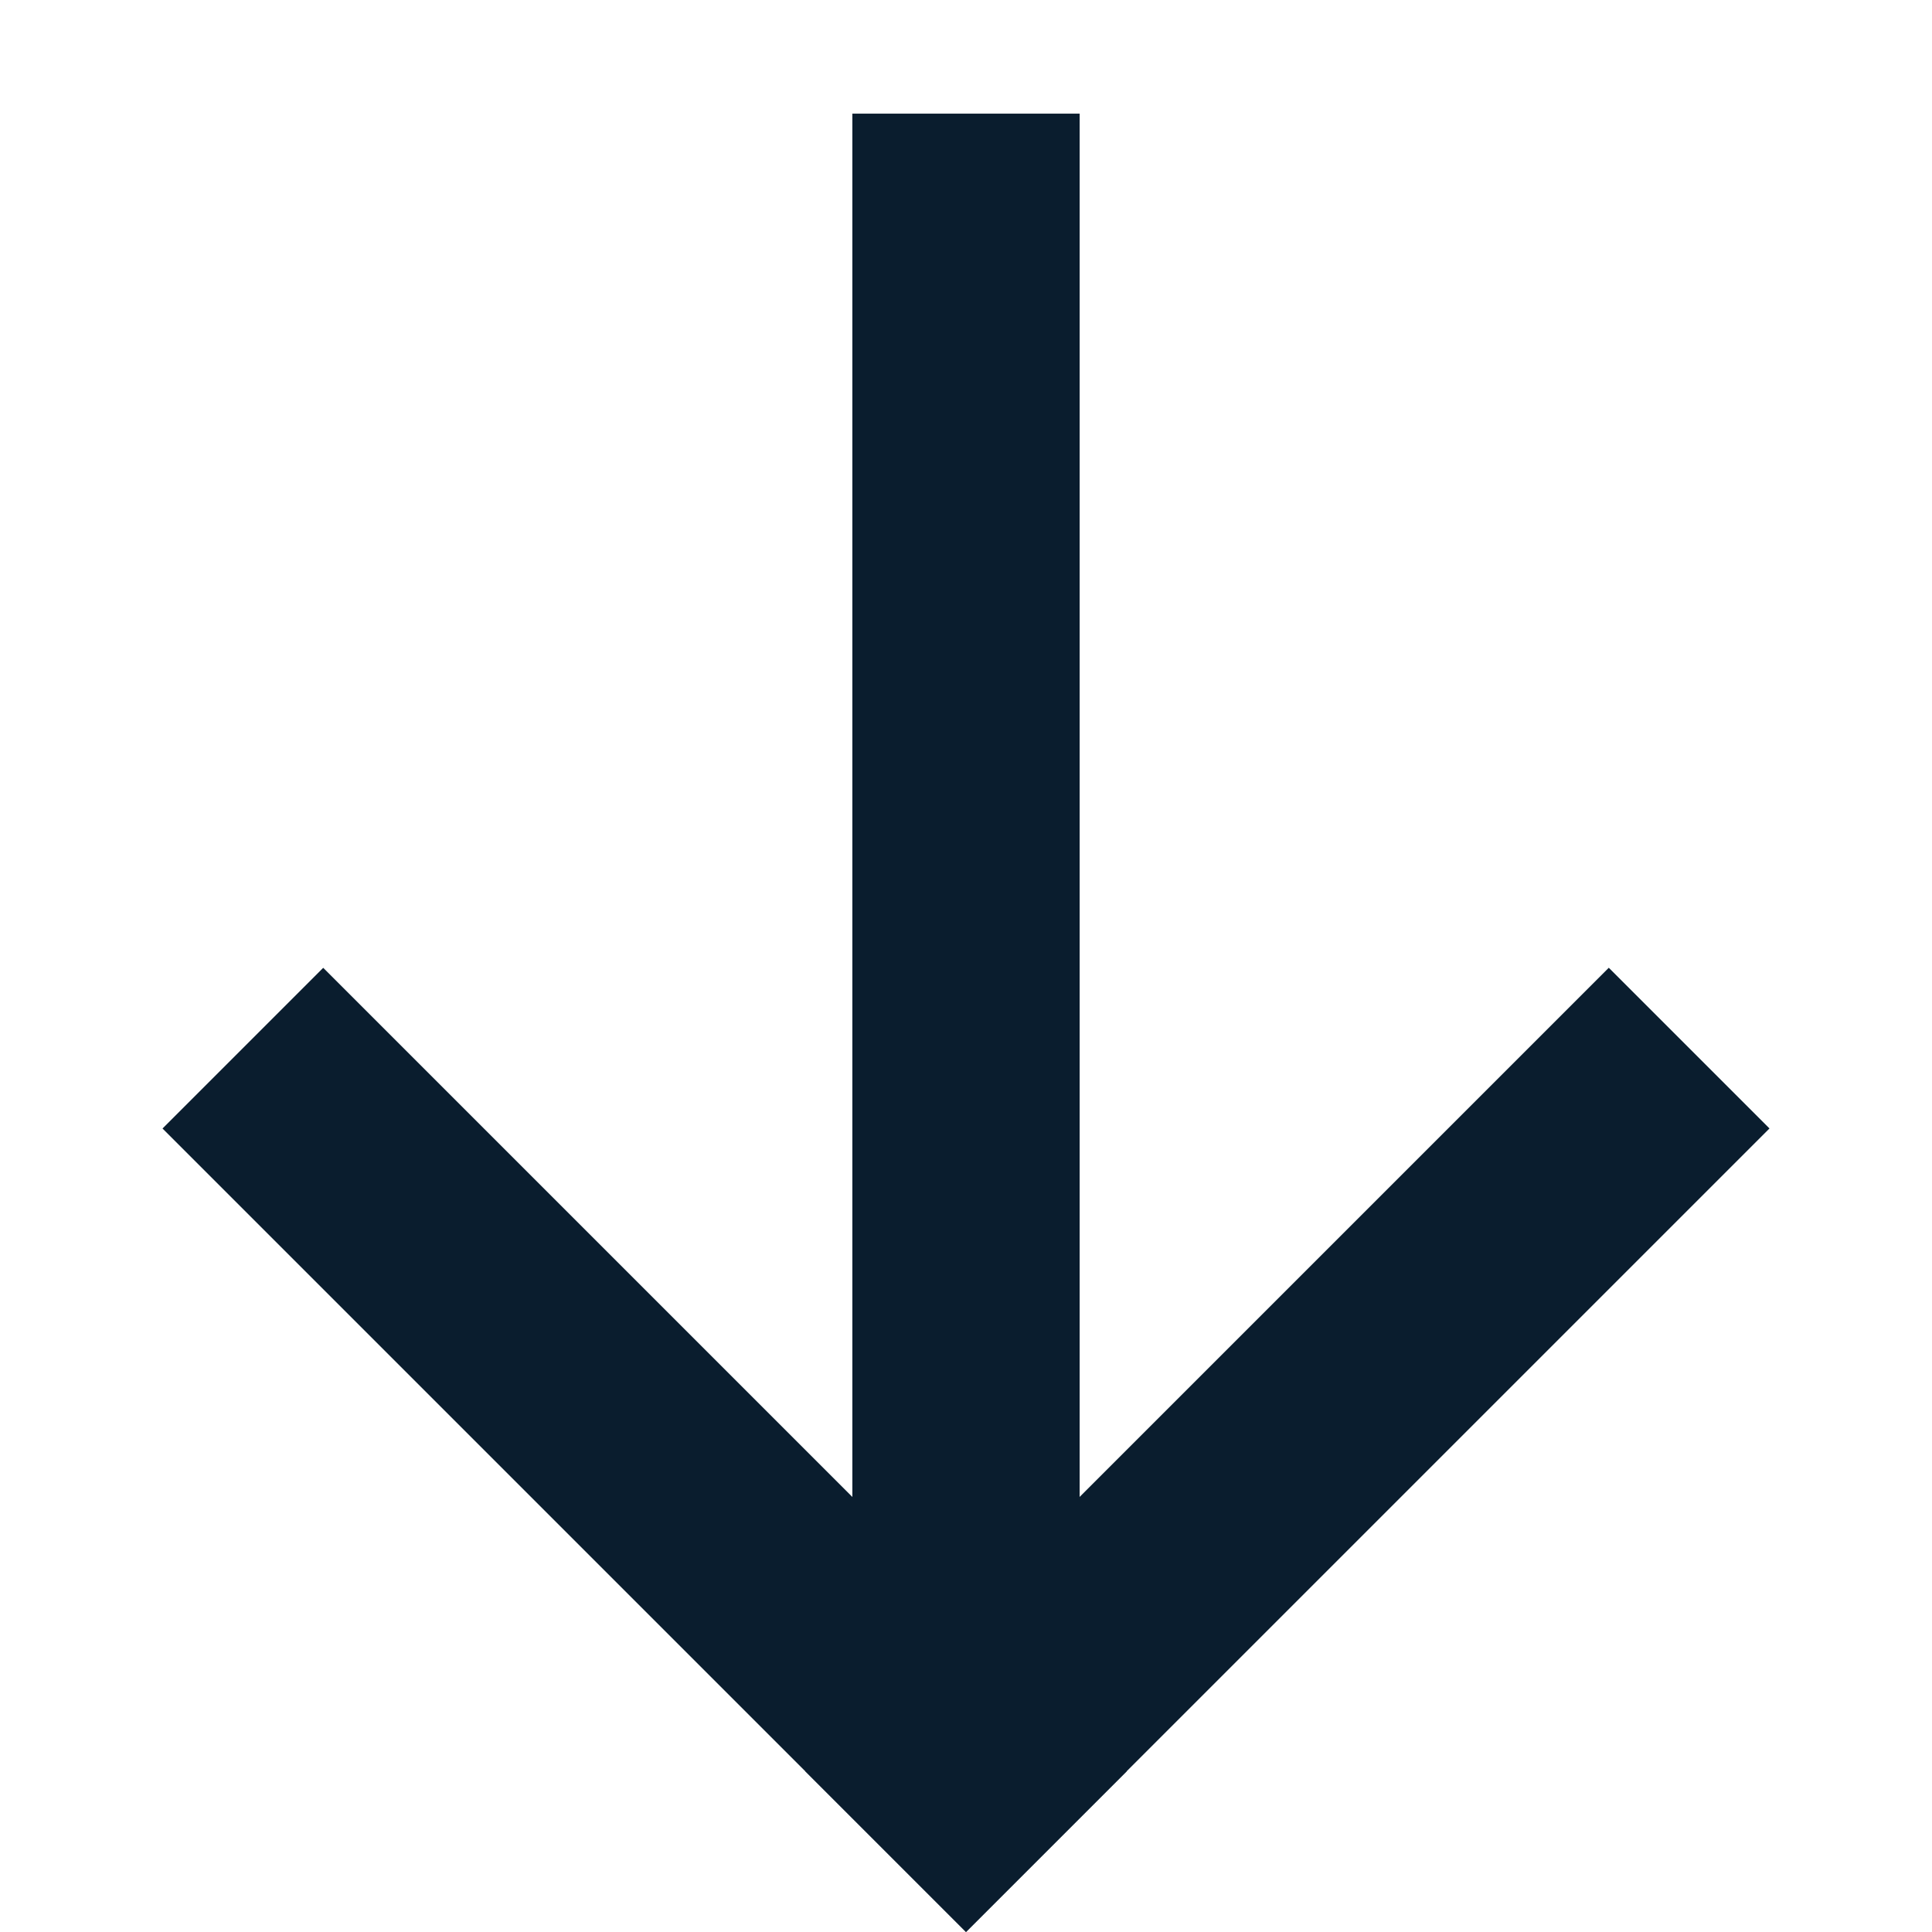 <svg width="34" height="34" viewBox="0 0 34 34" fill="none" xmlns="http://www.w3.org/2000/svg">
<rect width="4" height="30" transform="matrix(1 0 0 -1 15 32)" fill="#0A1D2E"/>
<rect width="4" height="20" transform="matrix(0.707 -0.707 -0.707 -0.707 17 34)" fill="#0A1D2E"/>
<rect width="4" height="20" transform="matrix(0.707 0.707 0.707 -0.707 14.172 31.171)" fill="#0A1D2E"/>
</svg>
